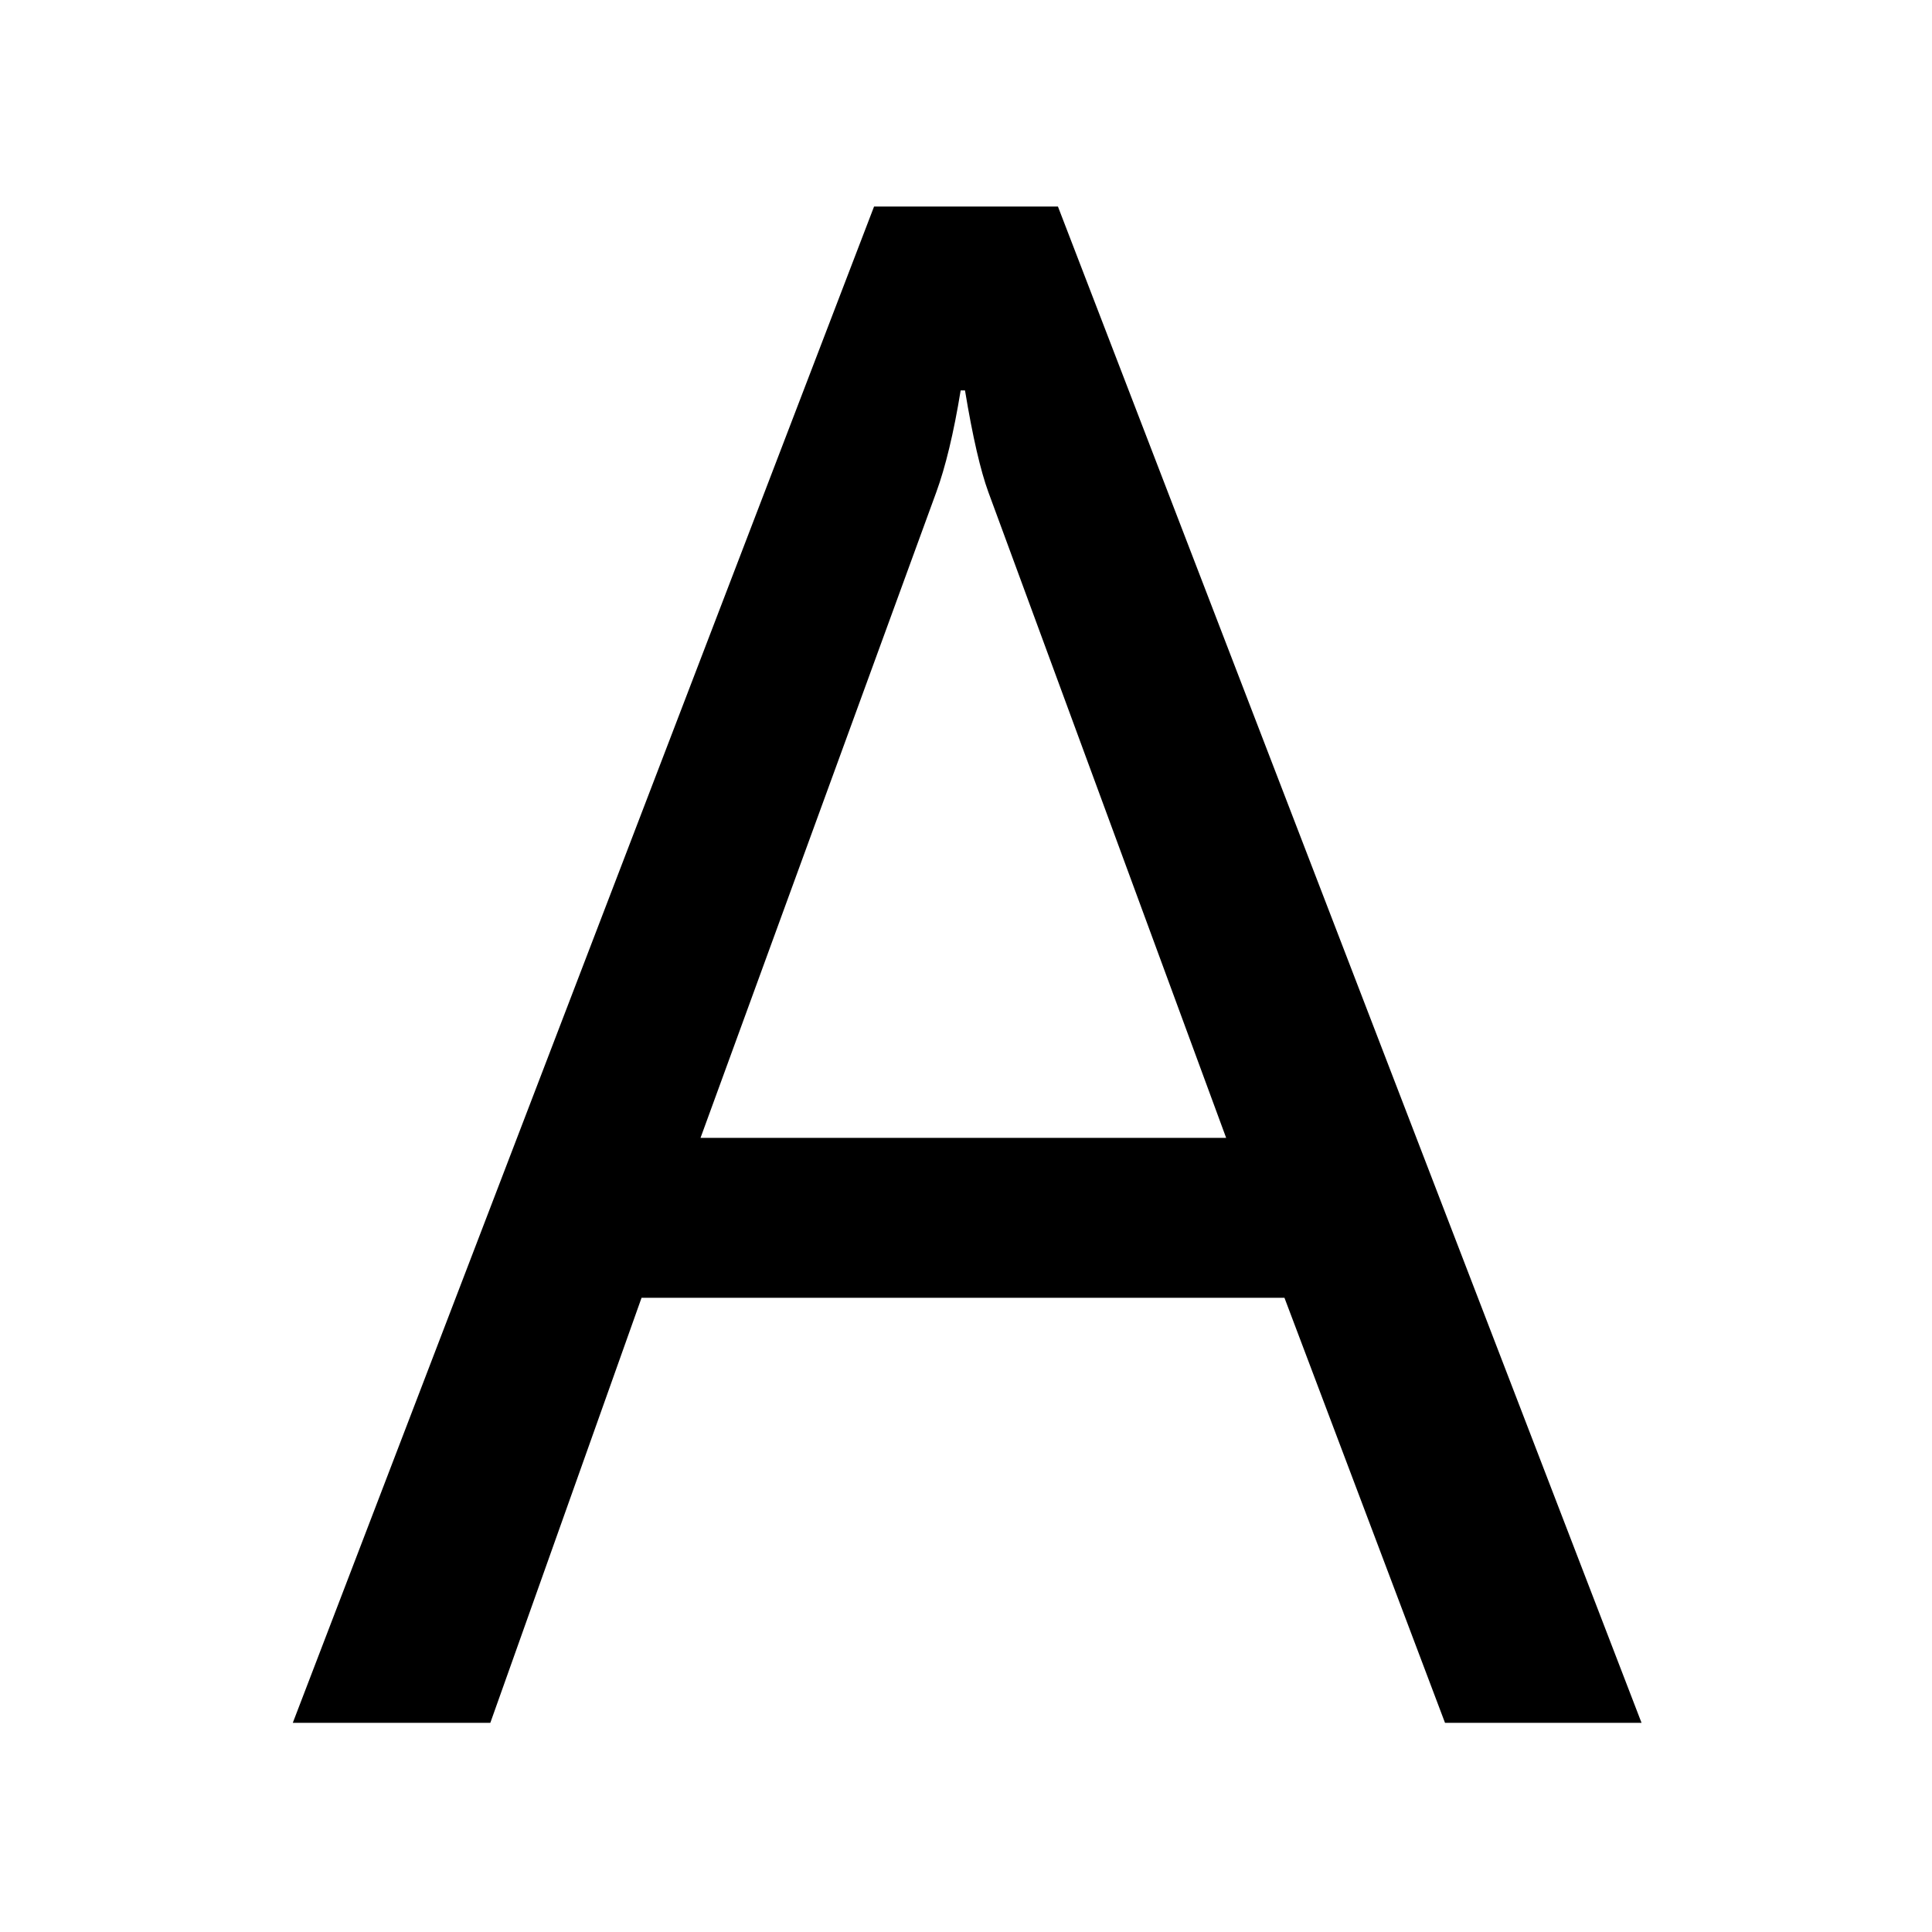 <?xml version="1.0" encoding="utf-8"?>
<!-- Generator: Adobe Illustrator 19.2.1, SVG Export Plug-In . SVG Version: 6.00 Build 0)  -->
<svg version="1.1" id="Ebene_1" xmlns="http://www.w3.org/2000/svg" xmlns:xlink="http://www.w3.org/1999/xlink" x="0px" y="0px"
	 width="580px" height="580px" viewBox="0 0 580 580" style="enable-background:new 0 0 580 580;" xml:space="preserve">
<g>
	<path d="M492.8,517.2h-59l-48.2-127.6h-193l-45.4,127.6H87.9L262.4,62h55.2L492.8,517.2z M368.1,341.6l-71.4-193.9
		c-2.3-6.3-4.7-16.5-7-30.5h-1.3c-2.1,12.9-4.6,23.1-7.3,30.5l-70.8,193.9H368.1z"/>
</g>
</svg>
